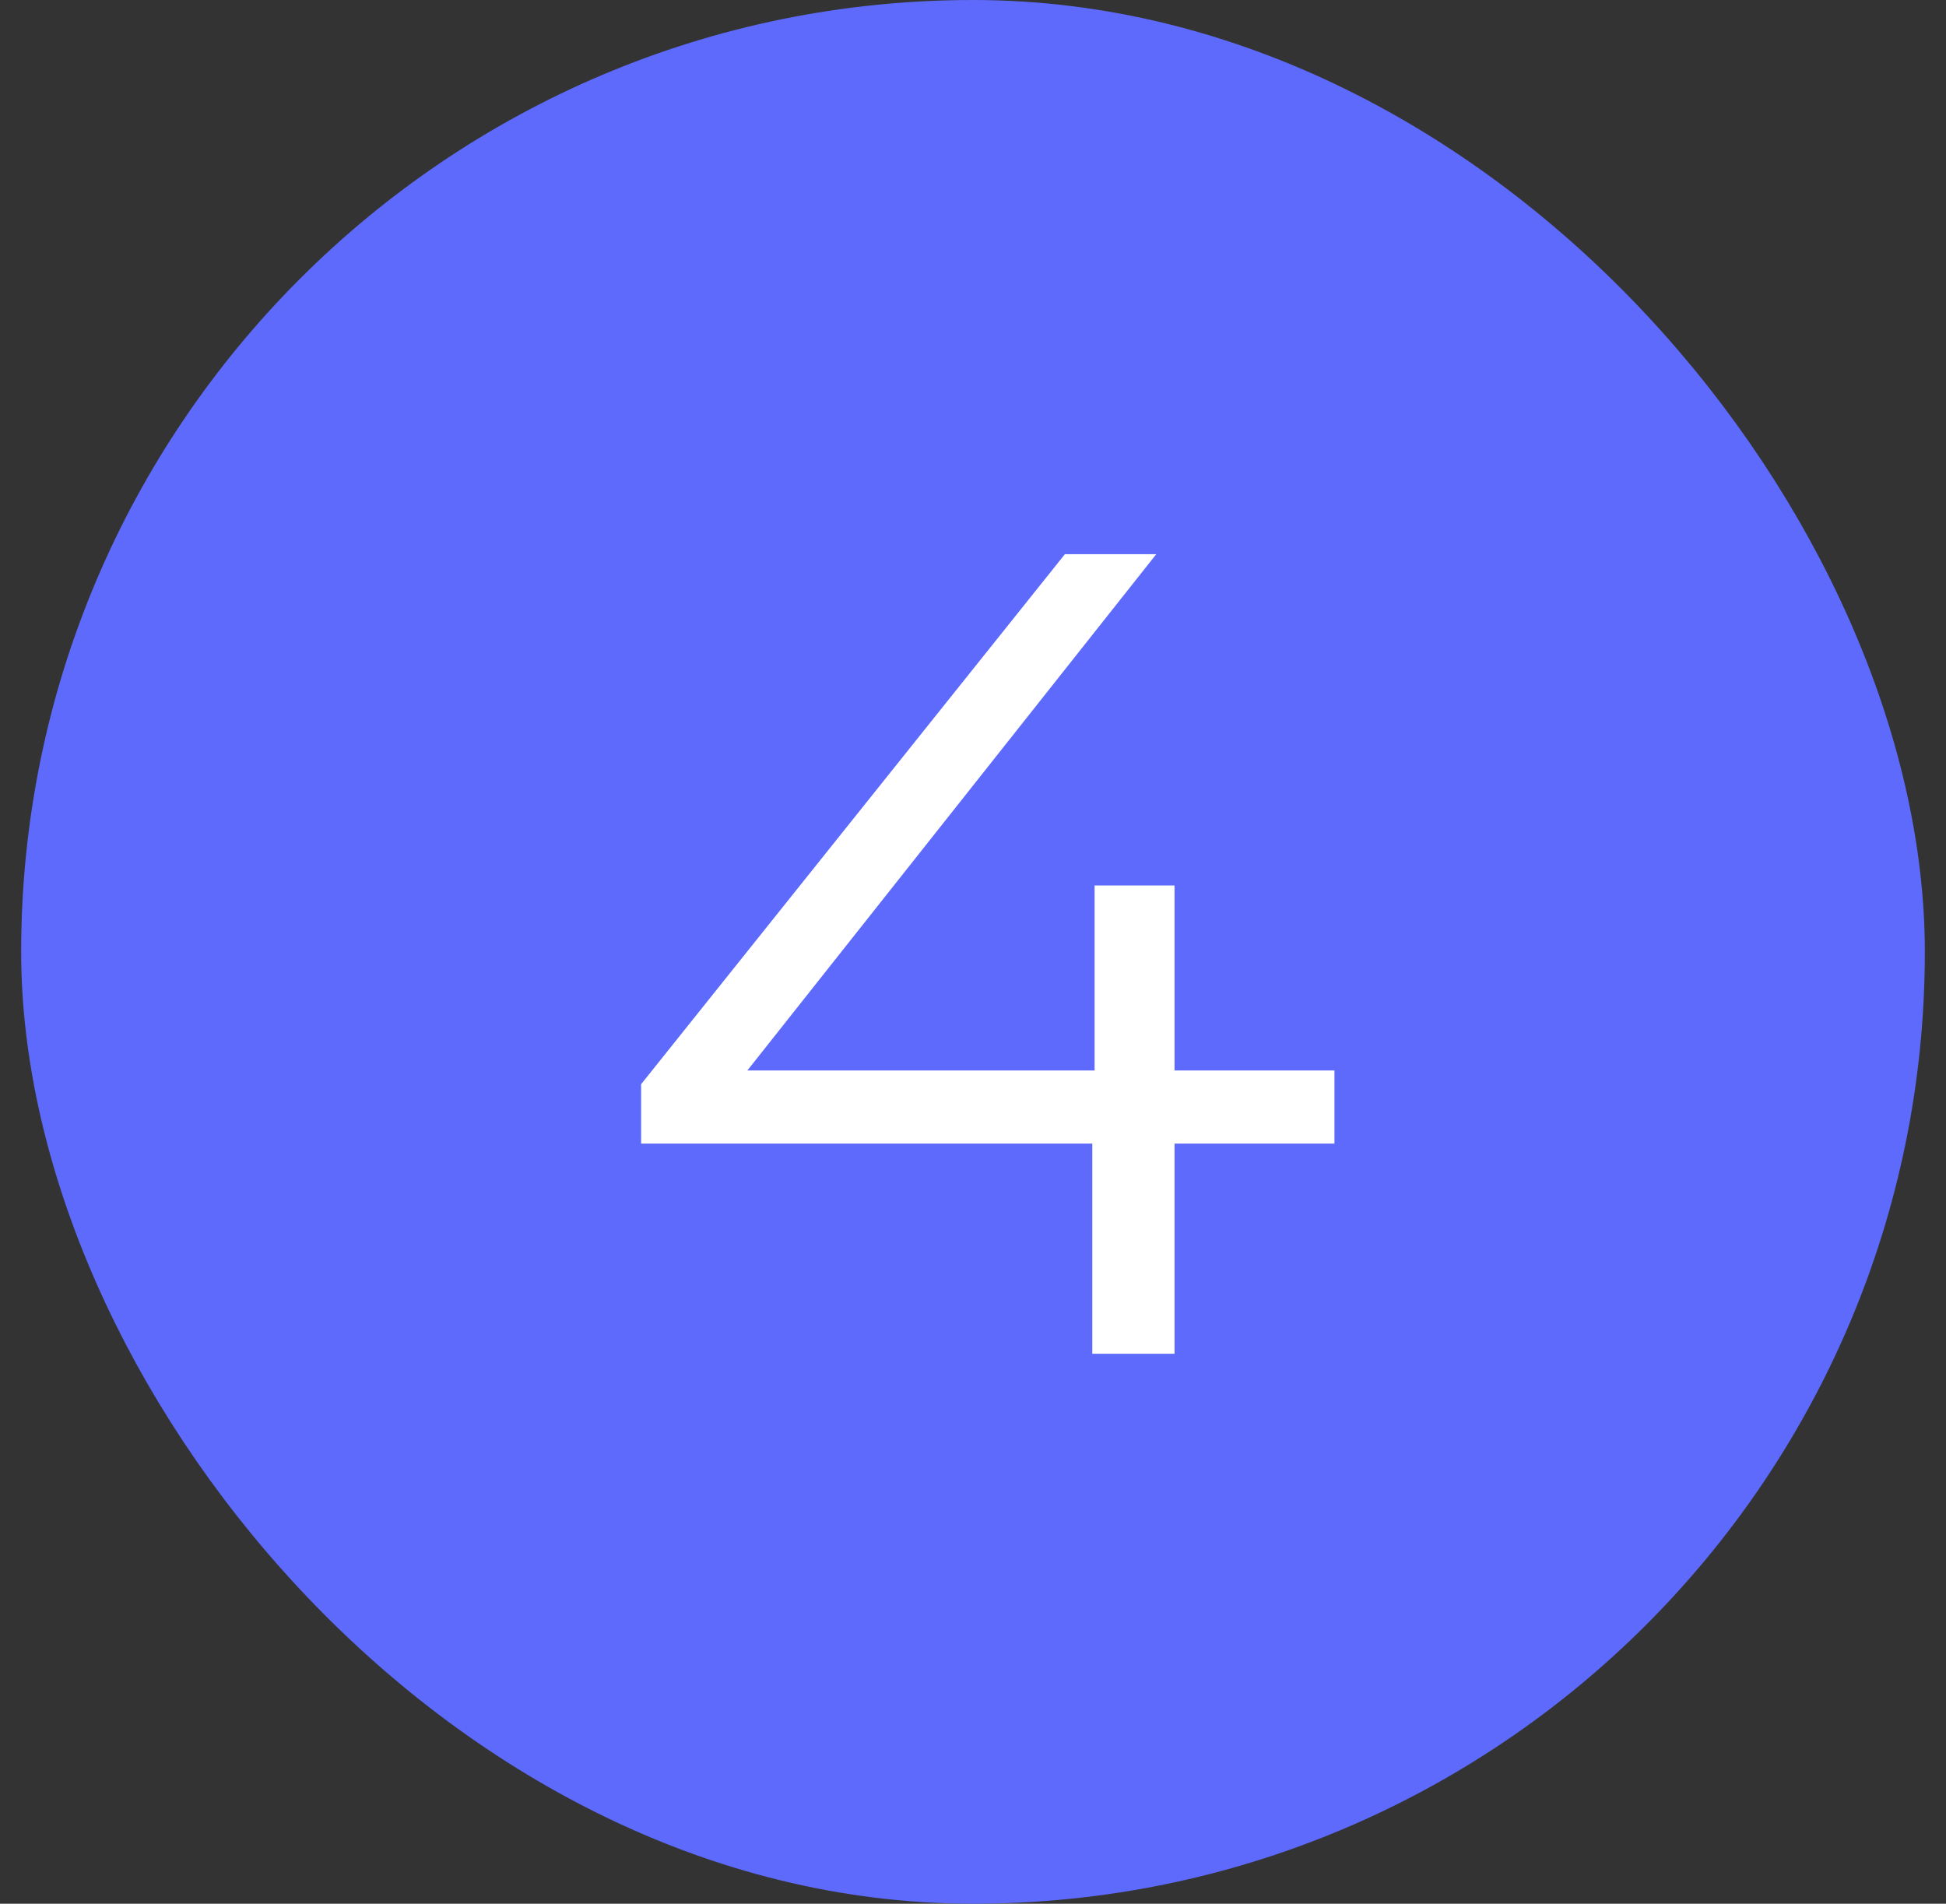 <svg width="46" height="45" viewBox="0 0 46 45" fill="none" xmlns="http://www.w3.org/2000/svg">
<rect x="0" y="0" width="46" height="45" fill="#333333" stroke="none"/>
<rect x="1.5" y="1" width="43" height="43" rx="21.5" fill="#5D6AFB"/>
<path d="M31.544 27.032H27.764V32H25.82V27.032H15.155V25.628L25.172 13.1H27.332L17.666 25.304H25.874V20.93H27.764V25.304H31.544V27.032Z" fill="white"/>
<rect x="1.5" y="1" width="43" height="43" rx="21.5" stroke="#5D6AFB" stroke-width="2"/>
</svg>
